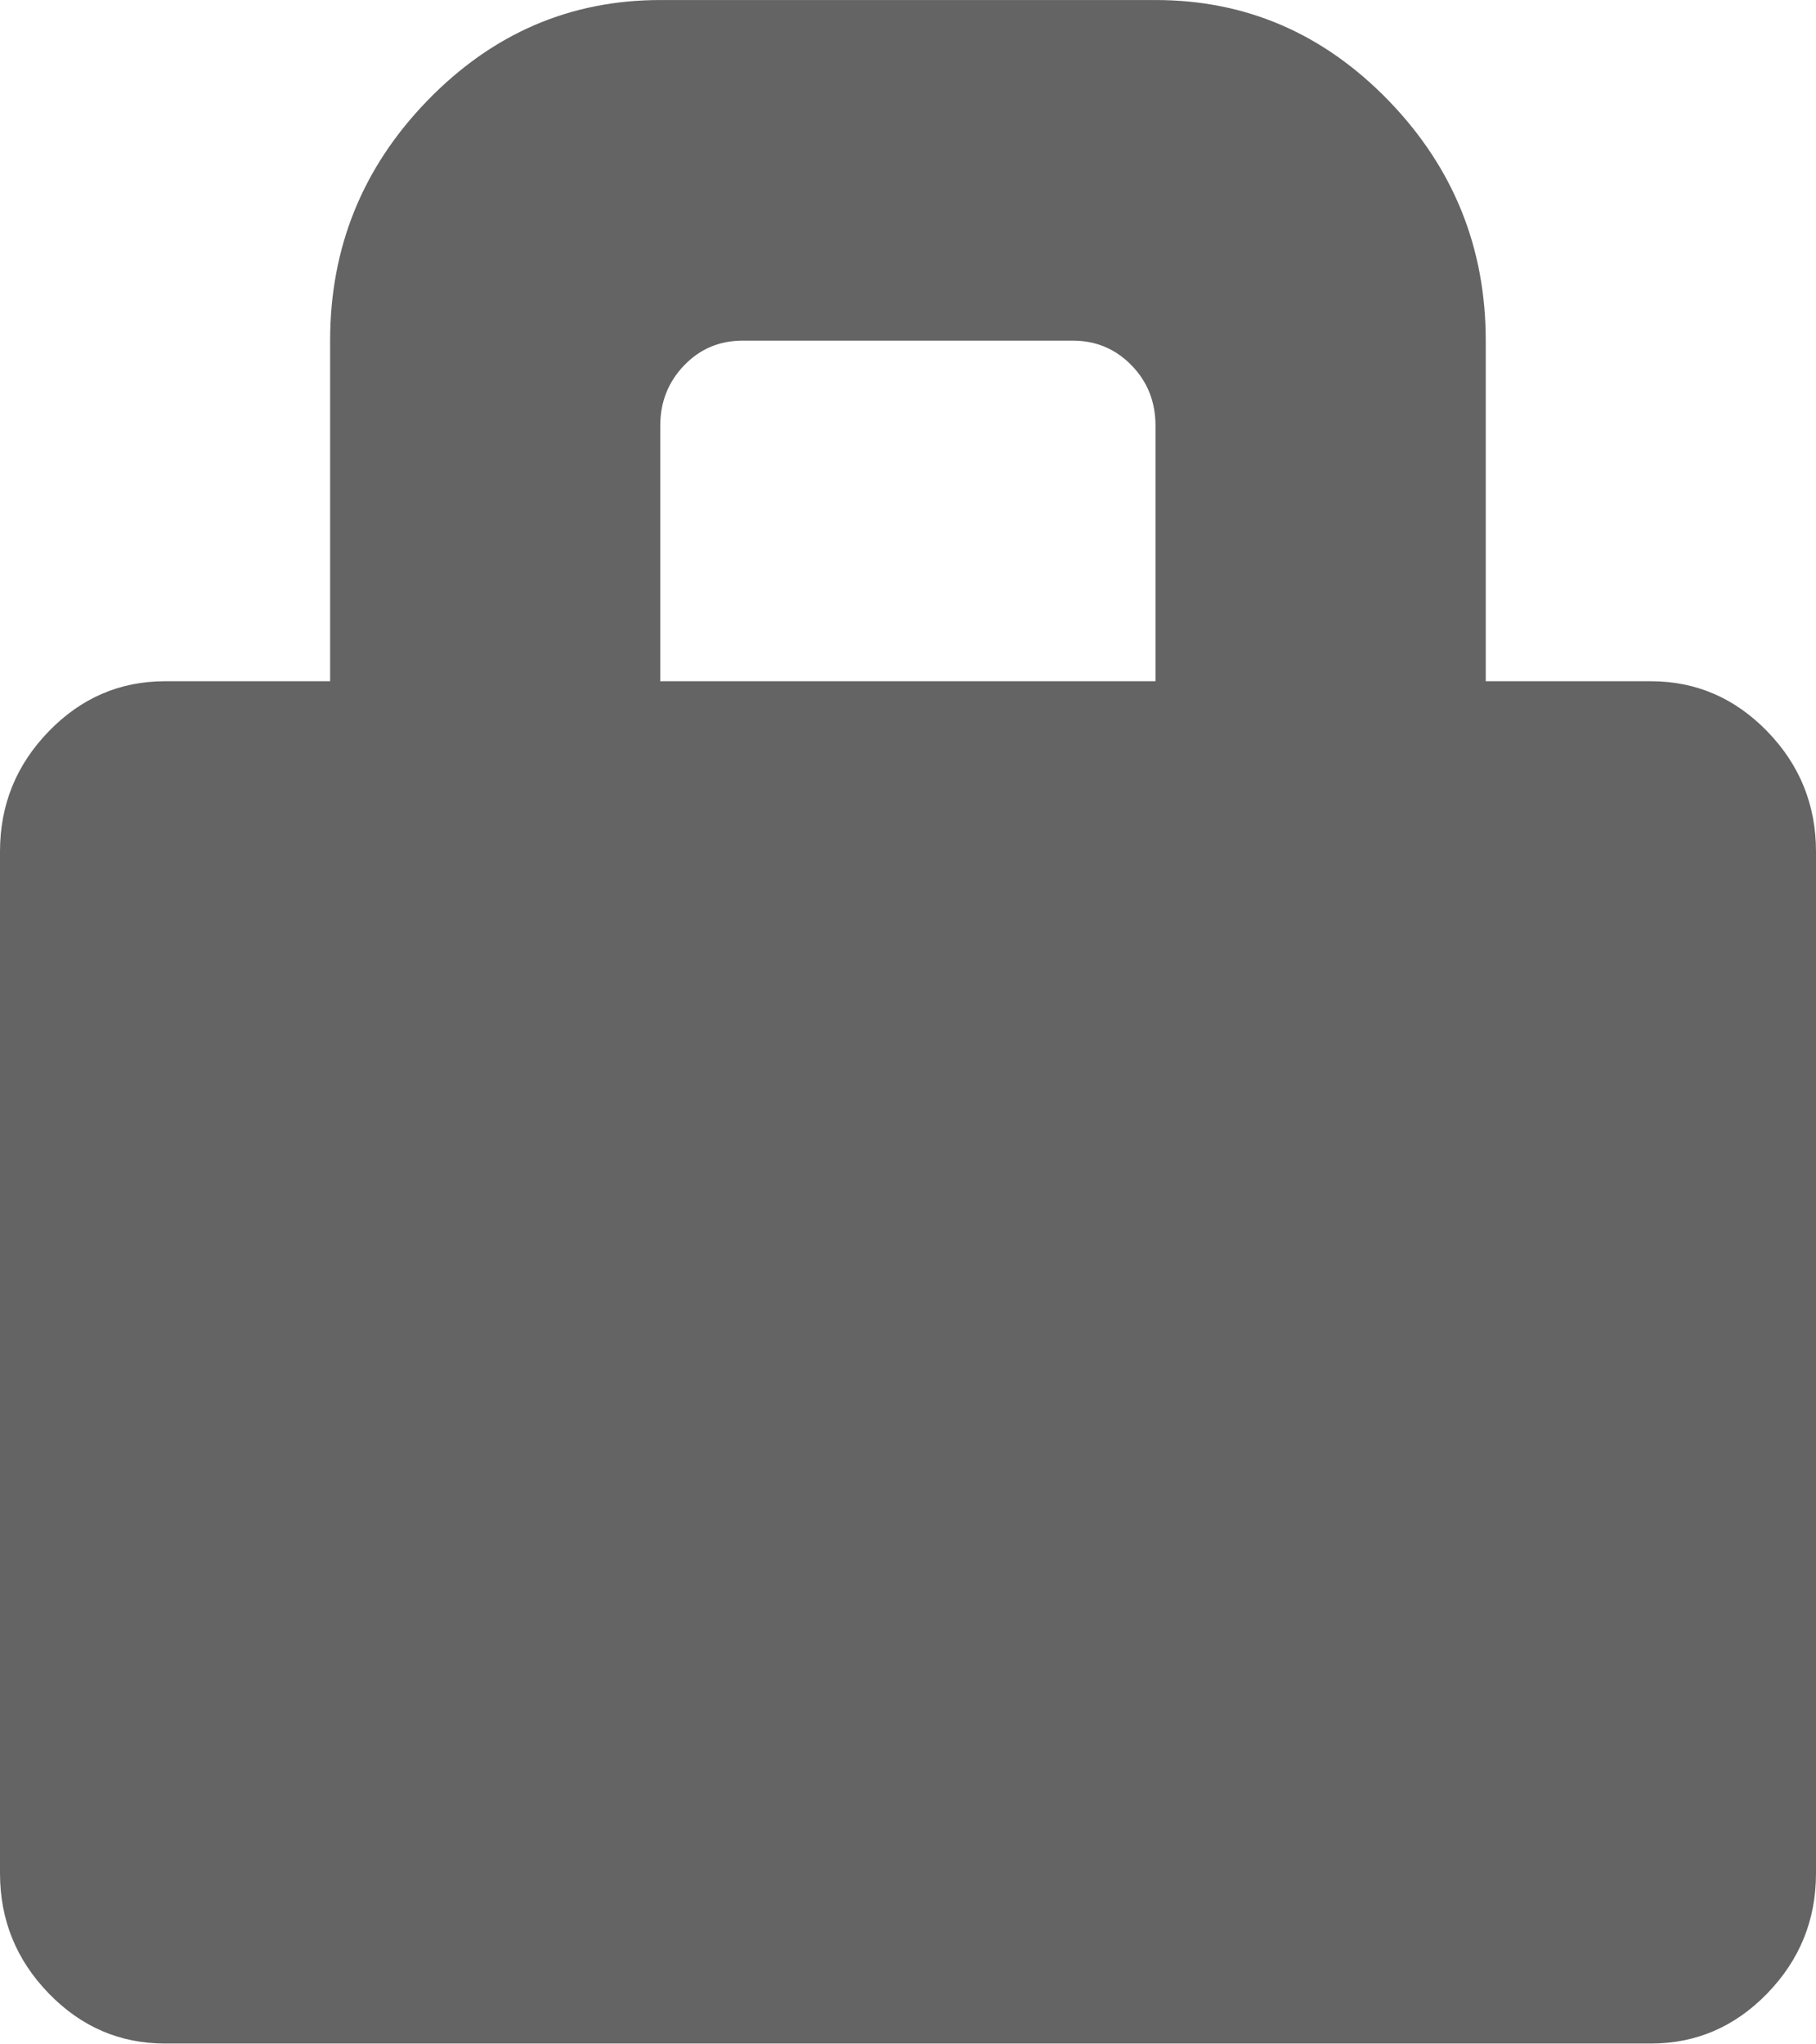 <?xml version="1.0" encoding="UTF-8" standalone="no"?>
<!-- Created with Inkscape (http://www.inkscape.org/) -->

<svg
   xmlns:dc="http://purl.org/dc/elements/1.1/"
   xmlns:cc="http://creativecommons.org/ns#"
   xmlns:rdf="http://www.w3.org/1999/02/22-rdf-syntax-ns#"
   xmlns:svg="http://www.w3.org/2000/svg"
   xmlns="http://www.w3.org/2000/svg"
   xmlns:sodipodi="http://sodipodi.sourceforge.net/DTD/sodipodi-0.dtd"
   xmlns:inkscape="http://www.inkscape.org/namespaces/inkscape"
   width="3.951mm"
   height="4.445mm"
   viewBox="0 0 14 15.75"
   id="svg3505"
   version="1.1"
   inkscape:version="0.91 r13725"
   sodipodi:docname="IOT-security.svg">
  <defs
     id="defs3507" />
  <sodipodi:namedview
     id="base"
     pagecolor="#ffffff"
     bordercolor="#666666"
     borderopacity="1.0"
     inkscape:pageopacity="0.0"
     inkscape:pageshadow="2"
     inkscape:zoom="0.35"
     inkscape:cx="24.85714"
     inkscape:cy="-106.41071"
     inkscape:document-units="px"
     inkscape:current-layer="layer1"
     showgrid="false"
     fit-margin-top="0"
     fit-margin-left="0"
     fit-margin-right="0"
     fit-margin-bottom="0"
     inkscape:window-width="1309"
     inkscape:window-height="744"
     inkscape:window-x="57"
     inkscape:window-y="24"
     inkscape:window-maximized="1" />
  <g
     inkscape:label="Layer 1"
     inkscape:groupmode="layer"
     id="layer1"
     transform="translate(-350.143,-410.201)">
    <path
       inkscape:connector-curvature="0"
       style="fill:#646464"
       d="m 361.597,415.451 1.273,0 c 0.348,0 0.647,0.129 0.898,0.387 0.25,0.258 0.375,0.567 0.375,0.925 l 0,7.875 c 0,0.359 -0.125,0.667 -0.375,0.925 -0.25,0.258 -0.549,0.387 -0.898,0.387 l -11.455,0 c -0.348,0 -0.647,-0.129 -0.897,-0.387 -0.25,-0.258 -0.375,-0.567 -0.375,-0.925 l 0,-7.875 c 0,-0.359 0.125,-0.667 0.375,-0.925 0.25,-0.258 0.549,-0.387 0.897,-0.387 l 1.273,0 0,-2.625 c 0,-0.718 0.25,-1.335 0.751,-1.851 0.501,-0.516 1.099,-0.774 1.795,-0.774 l 3.818,0 c 0.696,0 1.294,0.258 1.795,0.774 0.5,0.516 0.75,1.133 0.75,1.851 l 0,2.625 0,0 0,0 0,0 z m -6.364,0 3.818,0 0,-1.969 c 0,-0.184 -0.061,-0.339 -0.185,-0.466 -0.123,-0.126 -0.274,-0.19 -0.452,-0.19 l -2.545,0 c -0.178,0 -0.329,0.063 -0.451,0.19 -0.123,0.127 -0.185,0.283 -0.185,0.466 l 0,1.969 0,0 z"
       id="Fill-196" />
  </g>
</svg>
